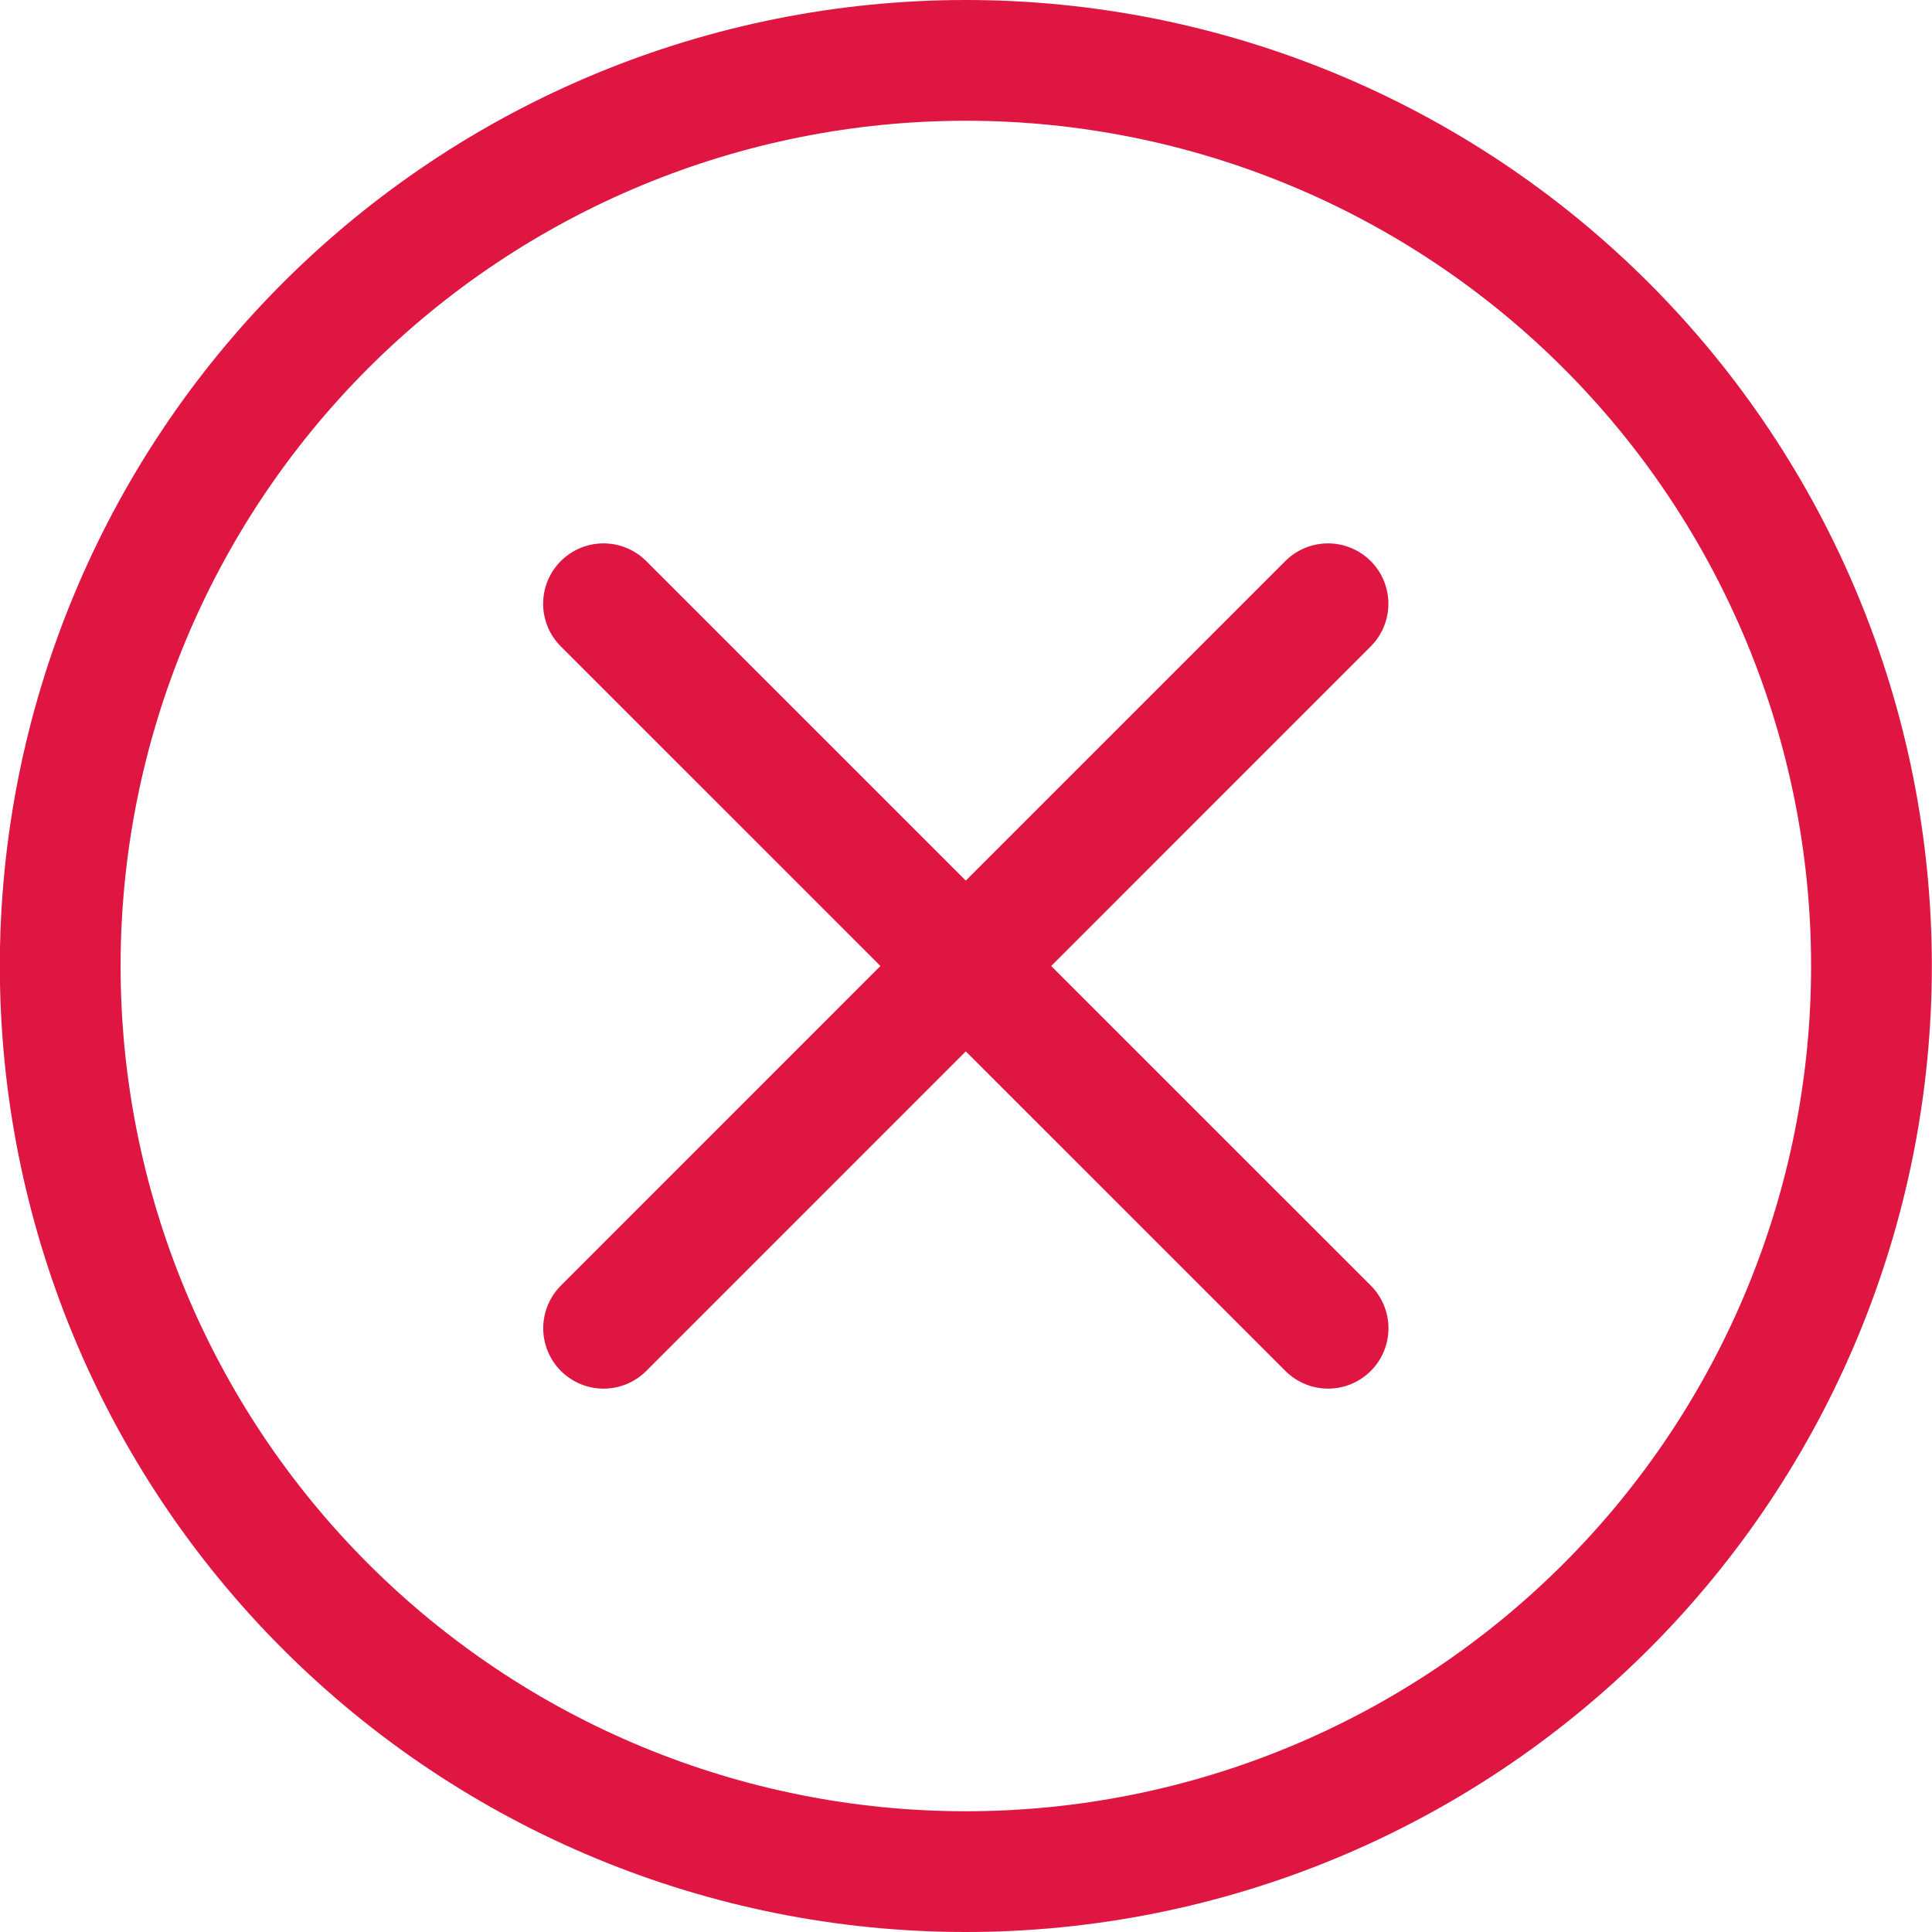<svg width="24" height="24" viewBox="0 0 24 24" fill="none" xmlns="http://www.w3.org/2000/svg">
<g clip-path="url(#clip0_9030_5164)">
<path d="M0.748 12C0.748 14.984 1.933 17.845 4.043 19.955C6.153 22.065 9.014 23.25 11.998 23.25C14.982 23.25 17.843 22.065 19.953 19.955C22.063 17.845 23.248 14.984 23.248 12C23.248 9.016 22.063 6.155 19.953 4.045C17.843 1.935 14.982 0.75 11.998 0.75C9.014 0.75 6.153 1.935 4.043 4.045C1.933 6.155 0.748 9.016 0.748 12Z" stroke="#DF1642" stroke-width="1.5" stroke-linecap="round" stroke-linejoin="round"/>
<path d="M7.498 16.5L16.497 7.5" stroke="#DF1642" stroke-width="1.5" stroke-linecap="round" stroke-linejoin="round"/>
<path d="M16.498 16.5L7.497 7.5" stroke="#DF1642" stroke-width="1.5" stroke-linecap="round" stroke-linejoin="round"/>
</g>
<defs>
<clipPath id="clip0_9030_5164">
<rect width="24" height="24" fill="white"/>
</clipPath>
</defs>
</svg>
